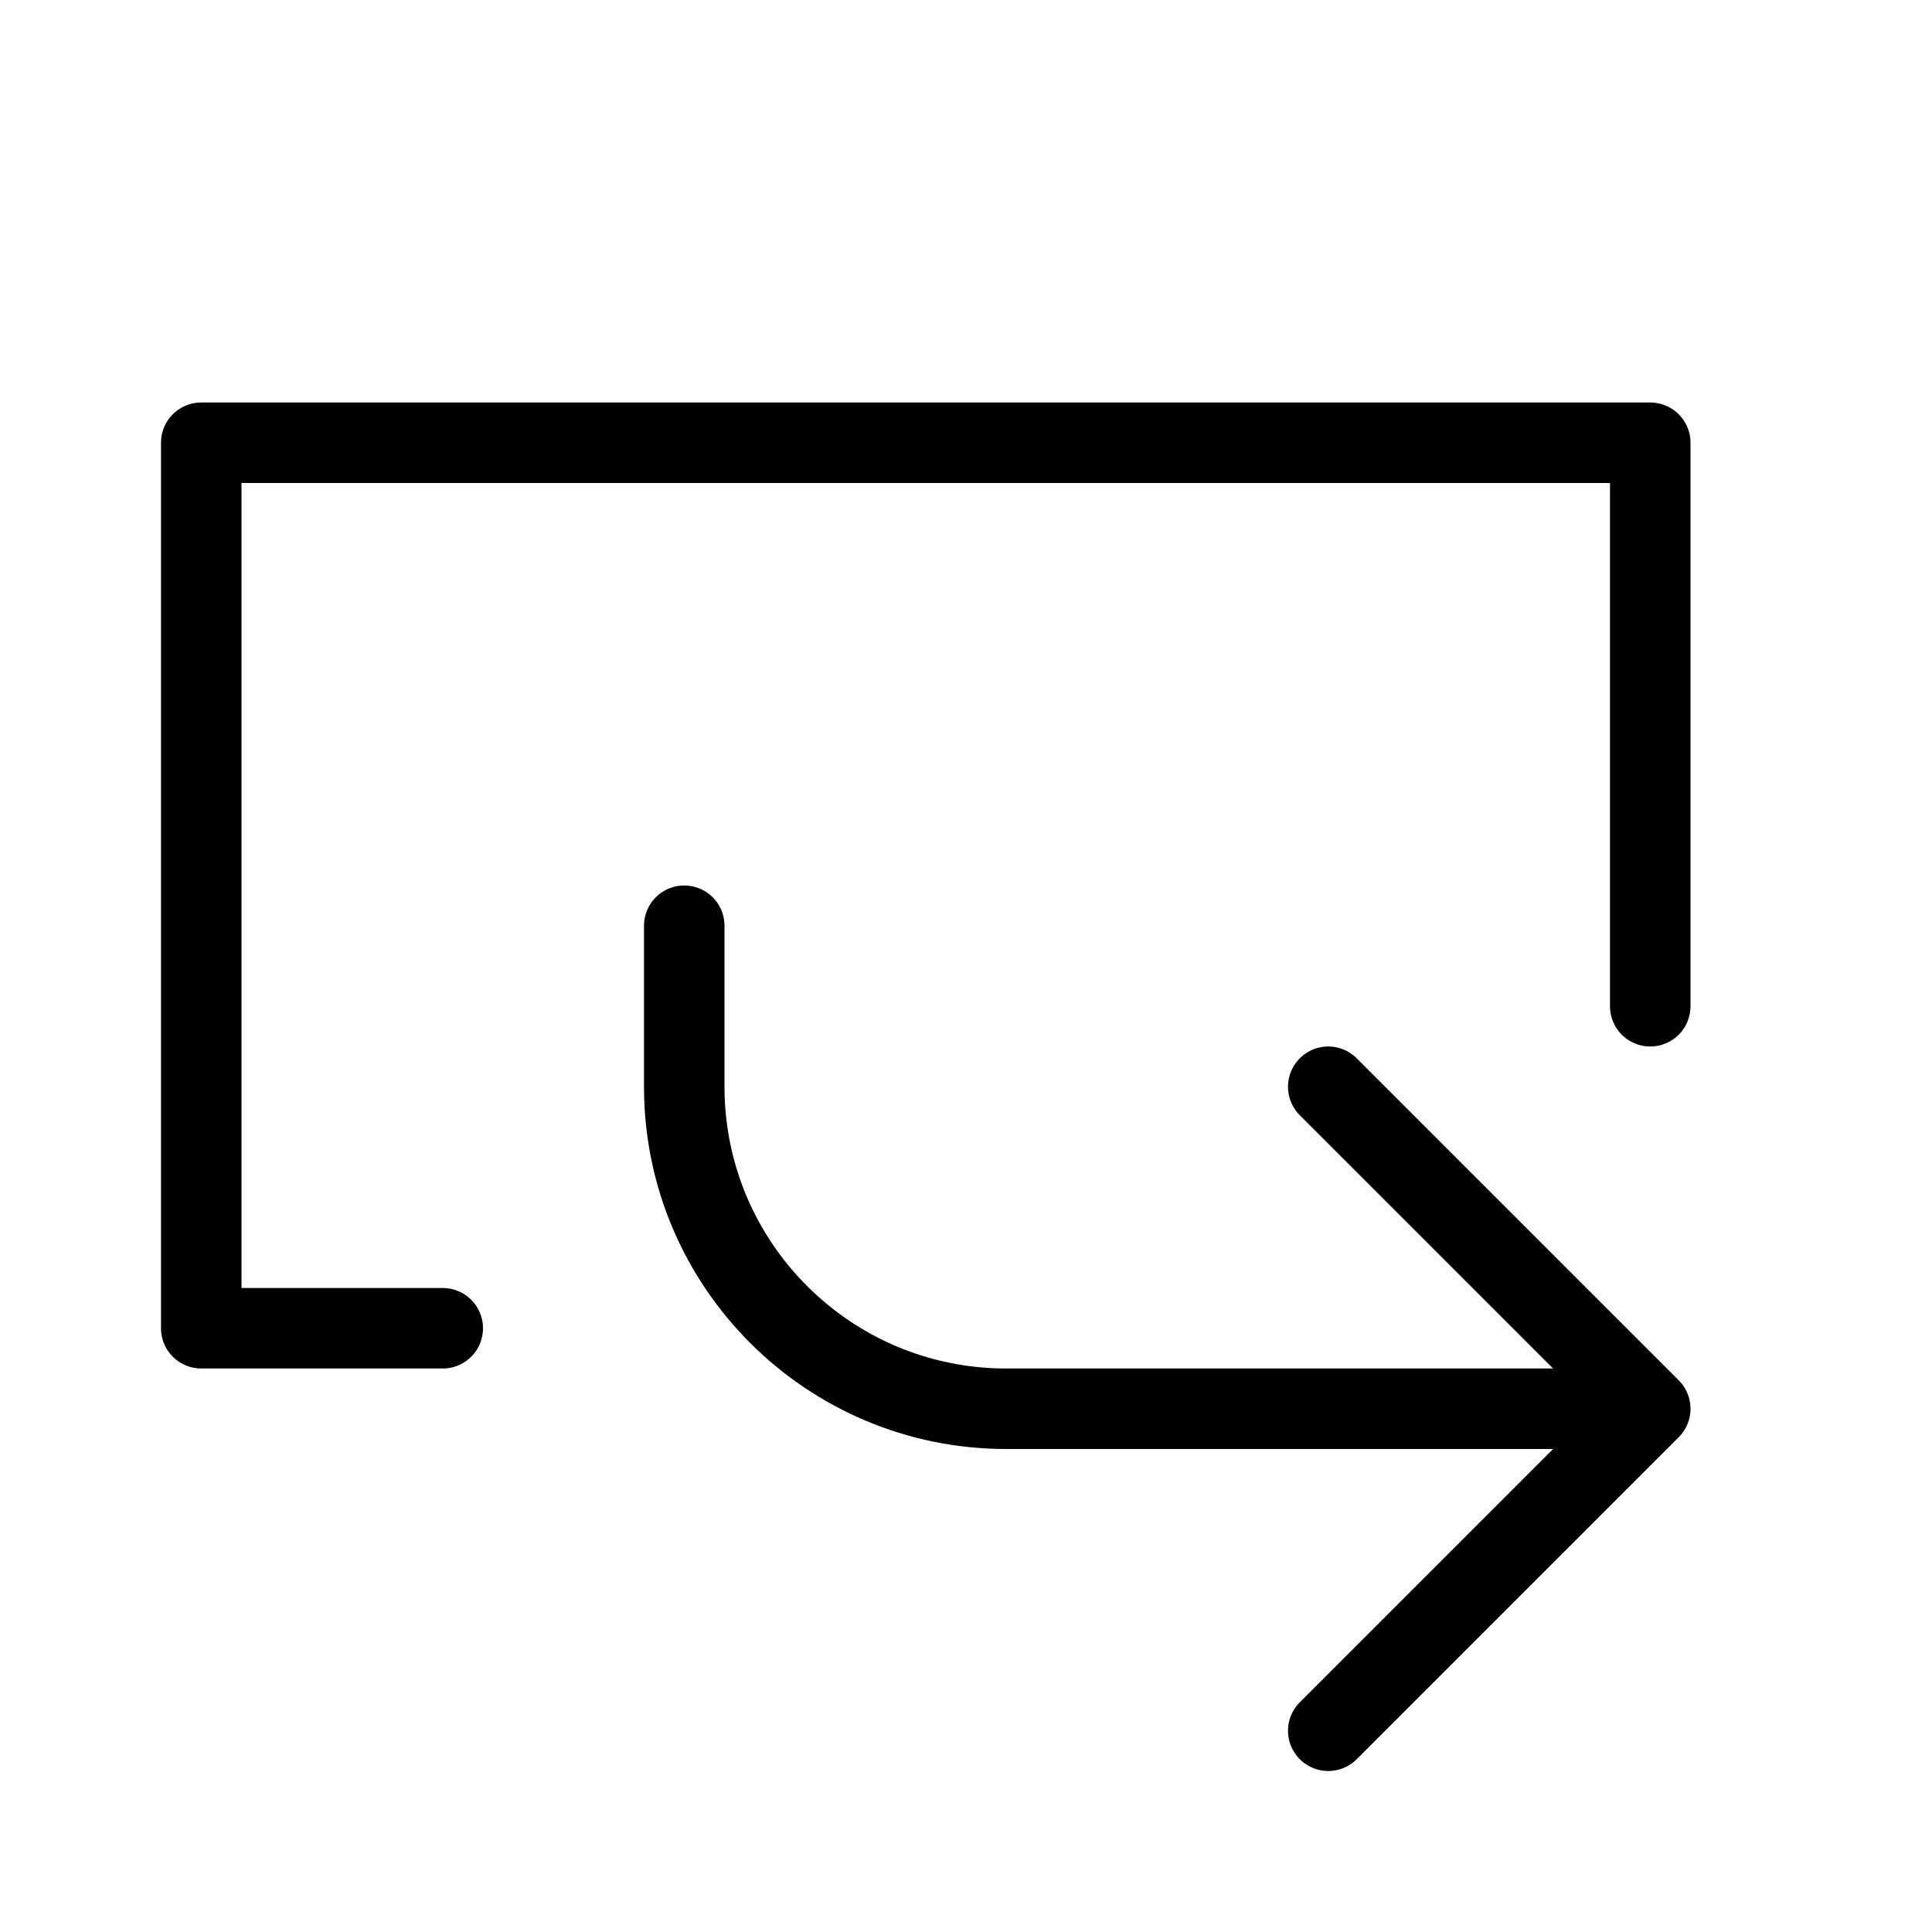 <svg height="24" viewBox="0 0 24 24" width="24" xmlns="http://www.w3.org/2000/svg"><path d="m20.5 12.5v-7h-18v11h3m11-3 4 4-4 4m4-4h-8c-2.209 0-4-1.791-4-4v-2" fill="none" stroke="#000" stroke-linecap="round" stroke-linejoin="round"/></svg>